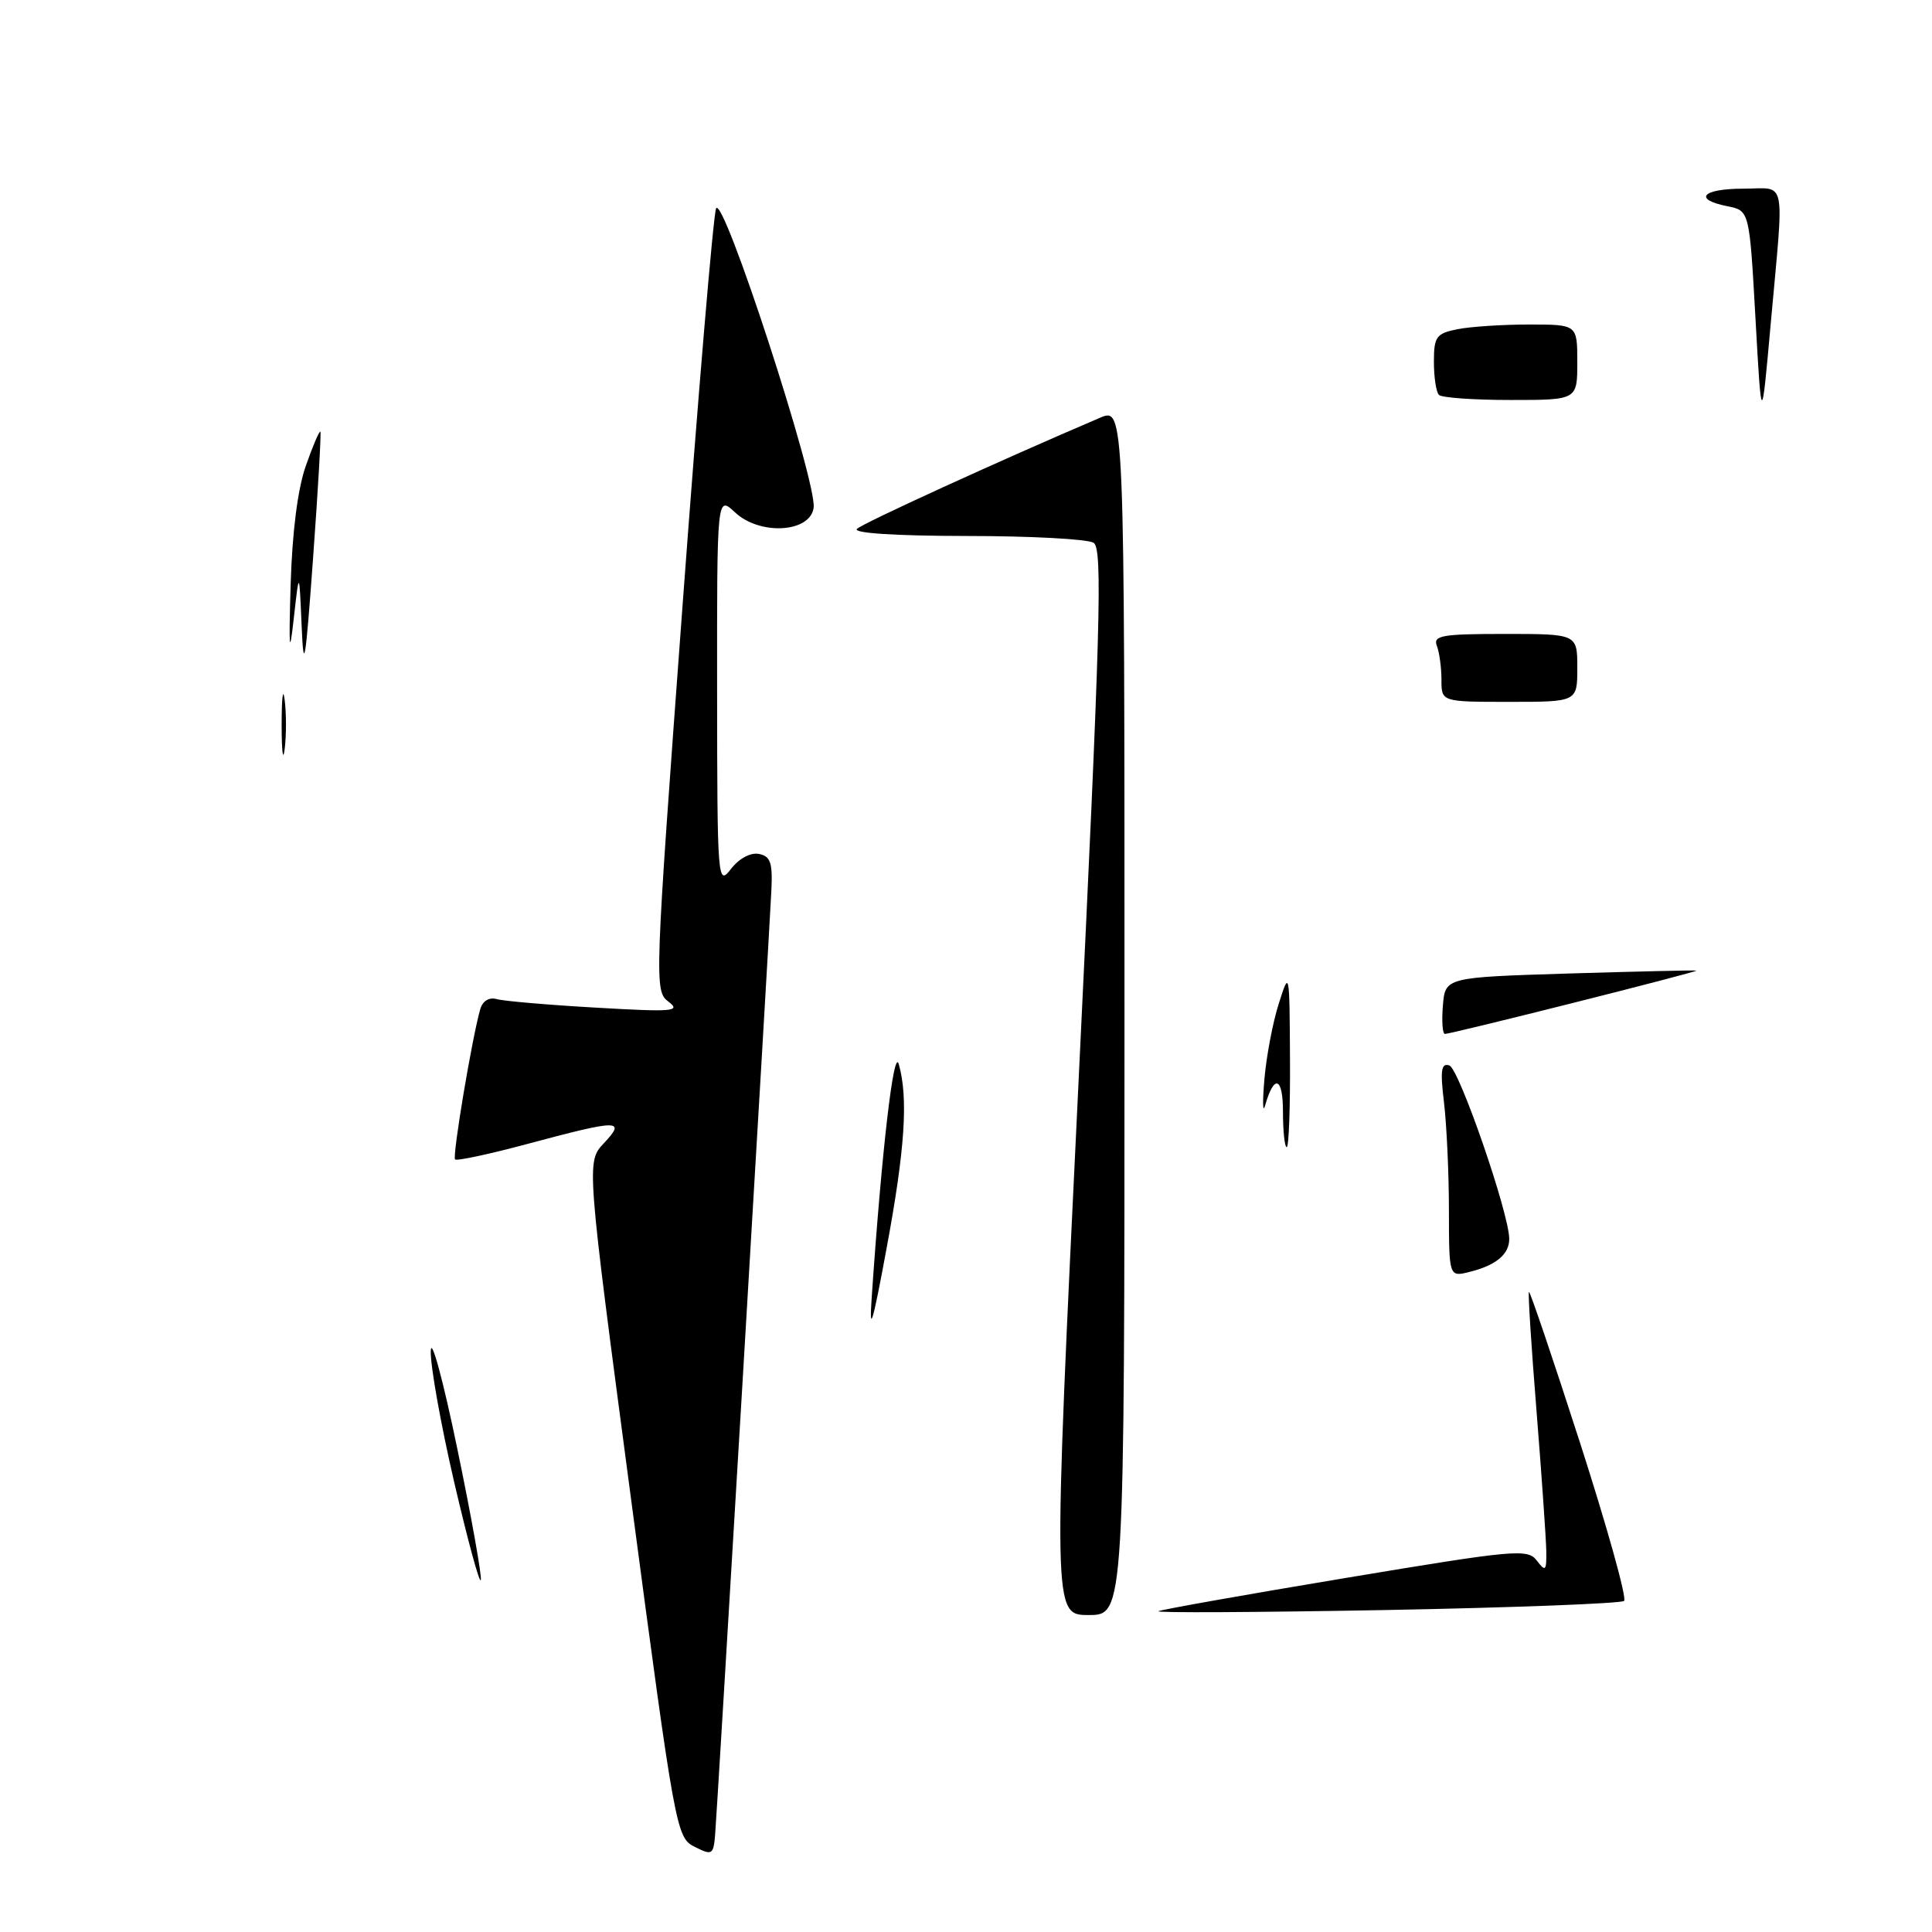 <?xml version="1.0" encoding="UTF-8" standalone="no"?>
<!DOCTYPE svg PUBLIC "-//W3C//DTD SVG 1.1//EN" "http://www.w3.org/Graphics/SVG/1.1/DTD/svg11.dtd" >
<svg xmlns="http://www.w3.org/2000/svg" xmlns:xlink="http://www.w3.org/1999/xlink" version="1.1" viewBox="0 0 256 256">
 <g >
 <path fill="currentColor"
d=" M 92.04 244.71 C 89.62 243.50 89.46 242.63 83.63 198.72 C 77.69 153.96 77.69 153.96 80.02 151.48 C 82.99 148.32 82.04 148.32 70.10 151.52 C 64.94 152.91 60.52 153.86 60.30 153.63 C 59.91 153.24 62.56 137.43 63.64 133.71 C 63.96 132.62 64.81 132.10 65.83 132.39 C 66.75 132.65 72.67 133.16 79.00 133.52 C 89.18 134.11 90.28 134.02 88.58 132.73 C 86.70 131.31 86.73 130.41 90.43 80.39 C 92.50 52.40 94.50 28.66 94.88 27.64 C 95.73 25.38 108.29 63.91 107.81 67.29 C 107.35 70.59 100.67 70.97 97.39 67.89 C 95.00 65.65 95.00 65.65 95.02 91.58 C 95.04 116.80 95.09 117.44 96.86 115.14 C 97.92 113.76 99.44 112.94 100.55 113.15 C 102.10 113.45 102.39 114.30 102.21 118.01 C 101.77 126.78 94.99 240.55 94.75 243.23 C 94.52 245.77 94.34 245.87 92.04 244.71 Z  M 142.91 143.41 C 145.83 83.00 146.12 72.69 144.91 71.92 C 144.13 71.43 136.55 71.02 128.05 71.02 C 118.62 71.01 112.97 70.64 113.55 70.08 C 114.33 69.32 132.53 61.00 145.75 55.36 C 149.00 53.97 149.00 53.97 149.00 133.99 C 149.00 214.00 149.00 214.00 144.25 214.00 C 139.50 214.00 139.50 214.00 142.91 143.41 Z  M 153.50 213.49 C 154.05 213.25 165.26 211.26 178.42 209.07 C 200.79 205.34 202.43 205.19 203.64 206.79 C 204.79 208.31 204.93 208.17 204.89 205.50 C 204.86 203.85 204.28 195.53 203.60 187.00 C 202.91 178.47 202.46 171.35 202.59 171.18 C 202.71 171.00 205.76 180.00 209.36 191.17 C 212.96 202.35 215.59 211.78 215.20 212.13 C 214.82 212.47 200.55 213.02 183.50 213.34 C 166.45 213.65 152.95 213.72 153.50 213.49 Z  M 60.18 196.39 C 58.41 188.75 57.01 180.93 57.08 179.00 C 57.14 177.07 58.73 182.92 60.60 191.99 C 62.48 201.05 63.87 208.88 63.71 209.37 C 63.54 209.87 61.96 204.03 60.18 196.39 Z  M 115.50 172.00 C 116.83 152.50 118.43 138.69 119.09 141.00 C 120.37 145.49 119.92 152.28 117.46 165.50 C 115.63 175.42 115.16 176.96 115.50 172.00 Z  M 191.99 160.36 C 191.99 155.49 191.69 149.08 191.34 146.11 C 190.82 141.82 190.96 140.82 192.05 141.18 C 193.34 141.61 199.94 160.70 199.98 164.13 C 200.01 166.18 198.26 167.65 194.74 168.53 C 192.00 169.22 192.00 169.22 191.99 160.36 Z  M 170.00 147.30 C 170.00 142.68 168.82 142.28 167.63 146.50 C 167.32 147.60 167.28 146.03 167.54 143.00 C 167.80 139.97 168.65 135.47 169.44 133.00 C 170.85 128.54 170.87 128.59 170.93 140.25 C 170.97 146.71 170.78 152.00 170.50 152.00 C 170.22 152.00 170.00 149.88 170.00 147.30 Z  M 191.19 133.25 C 191.50 129.50 191.50 129.50 208.00 128.99 C 217.07 128.72 224.63 128.54 224.78 128.61 C 225.11 128.75 192.35 137.00 191.46 137.00 C 191.14 137.00 191.02 135.31 191.19 133.25 Z  M 37.32 96.00 C 37.32 92.42 37.50 90.96 37.72 92.75 C 37.95 94.54 37.95 97.46 37.72 99.25 C 37.50 101.04 37.32 99.58 37.32 96.00 Z  M 191.00 90.08 C 191.00 88.48 190.73 86.45 190.39 85.58 C 189.87 84.21 191.04 84.00 199.39 84.00 C 209.00 84.00 209.00 84.00 209.00 88.50 C 209.00 93.00 209.00 93.00 200.00 93.00 C 191.00 93.00 191.00 93.00 191.00 90.08 Z  M 39.97 83.00 C 39.65 75.50 39.65 75.50 38.92 82.00 C 38.35 87.09 38.26 86.11 38.51 77.50 C 38.72 70.48 39.45 64.76 40.53 61.70 C 41.46 59.05 42.33 57.03 42.45 57.20 C 42.58 57.36 42.14 64.92 41.48 74.00 C 40.48 87.85 40.24 89.29 39.97 83.00 Z  M 232.61 42.21 C 231.81 27.91 231.81 27.91 228.90 27.33 C 224.28 26.41 225.54 25.00 231.00 25.00 C 236.82 25.00 236.42 23.02 234.62 43.00 C 233.41 56.50 233.41 56.50 232.61 42.21 Z  M 190.67 52.33 C 190.30 51.97 190.00 50.00 190.00 47.96 C 190.00 44.61 190.30 44.19 193.12 43.62 C 194.84 43.28 199.12 43.00 202.62 43.00 C 209.00 43.00 209.00 43.00 209.00 48.00 C 209.00 53.00 209.00 53.00 200.17 53.00 C 195.31 53.00 191.03 52.70 190.67 52.33 Z "/>
</g>
</svg>